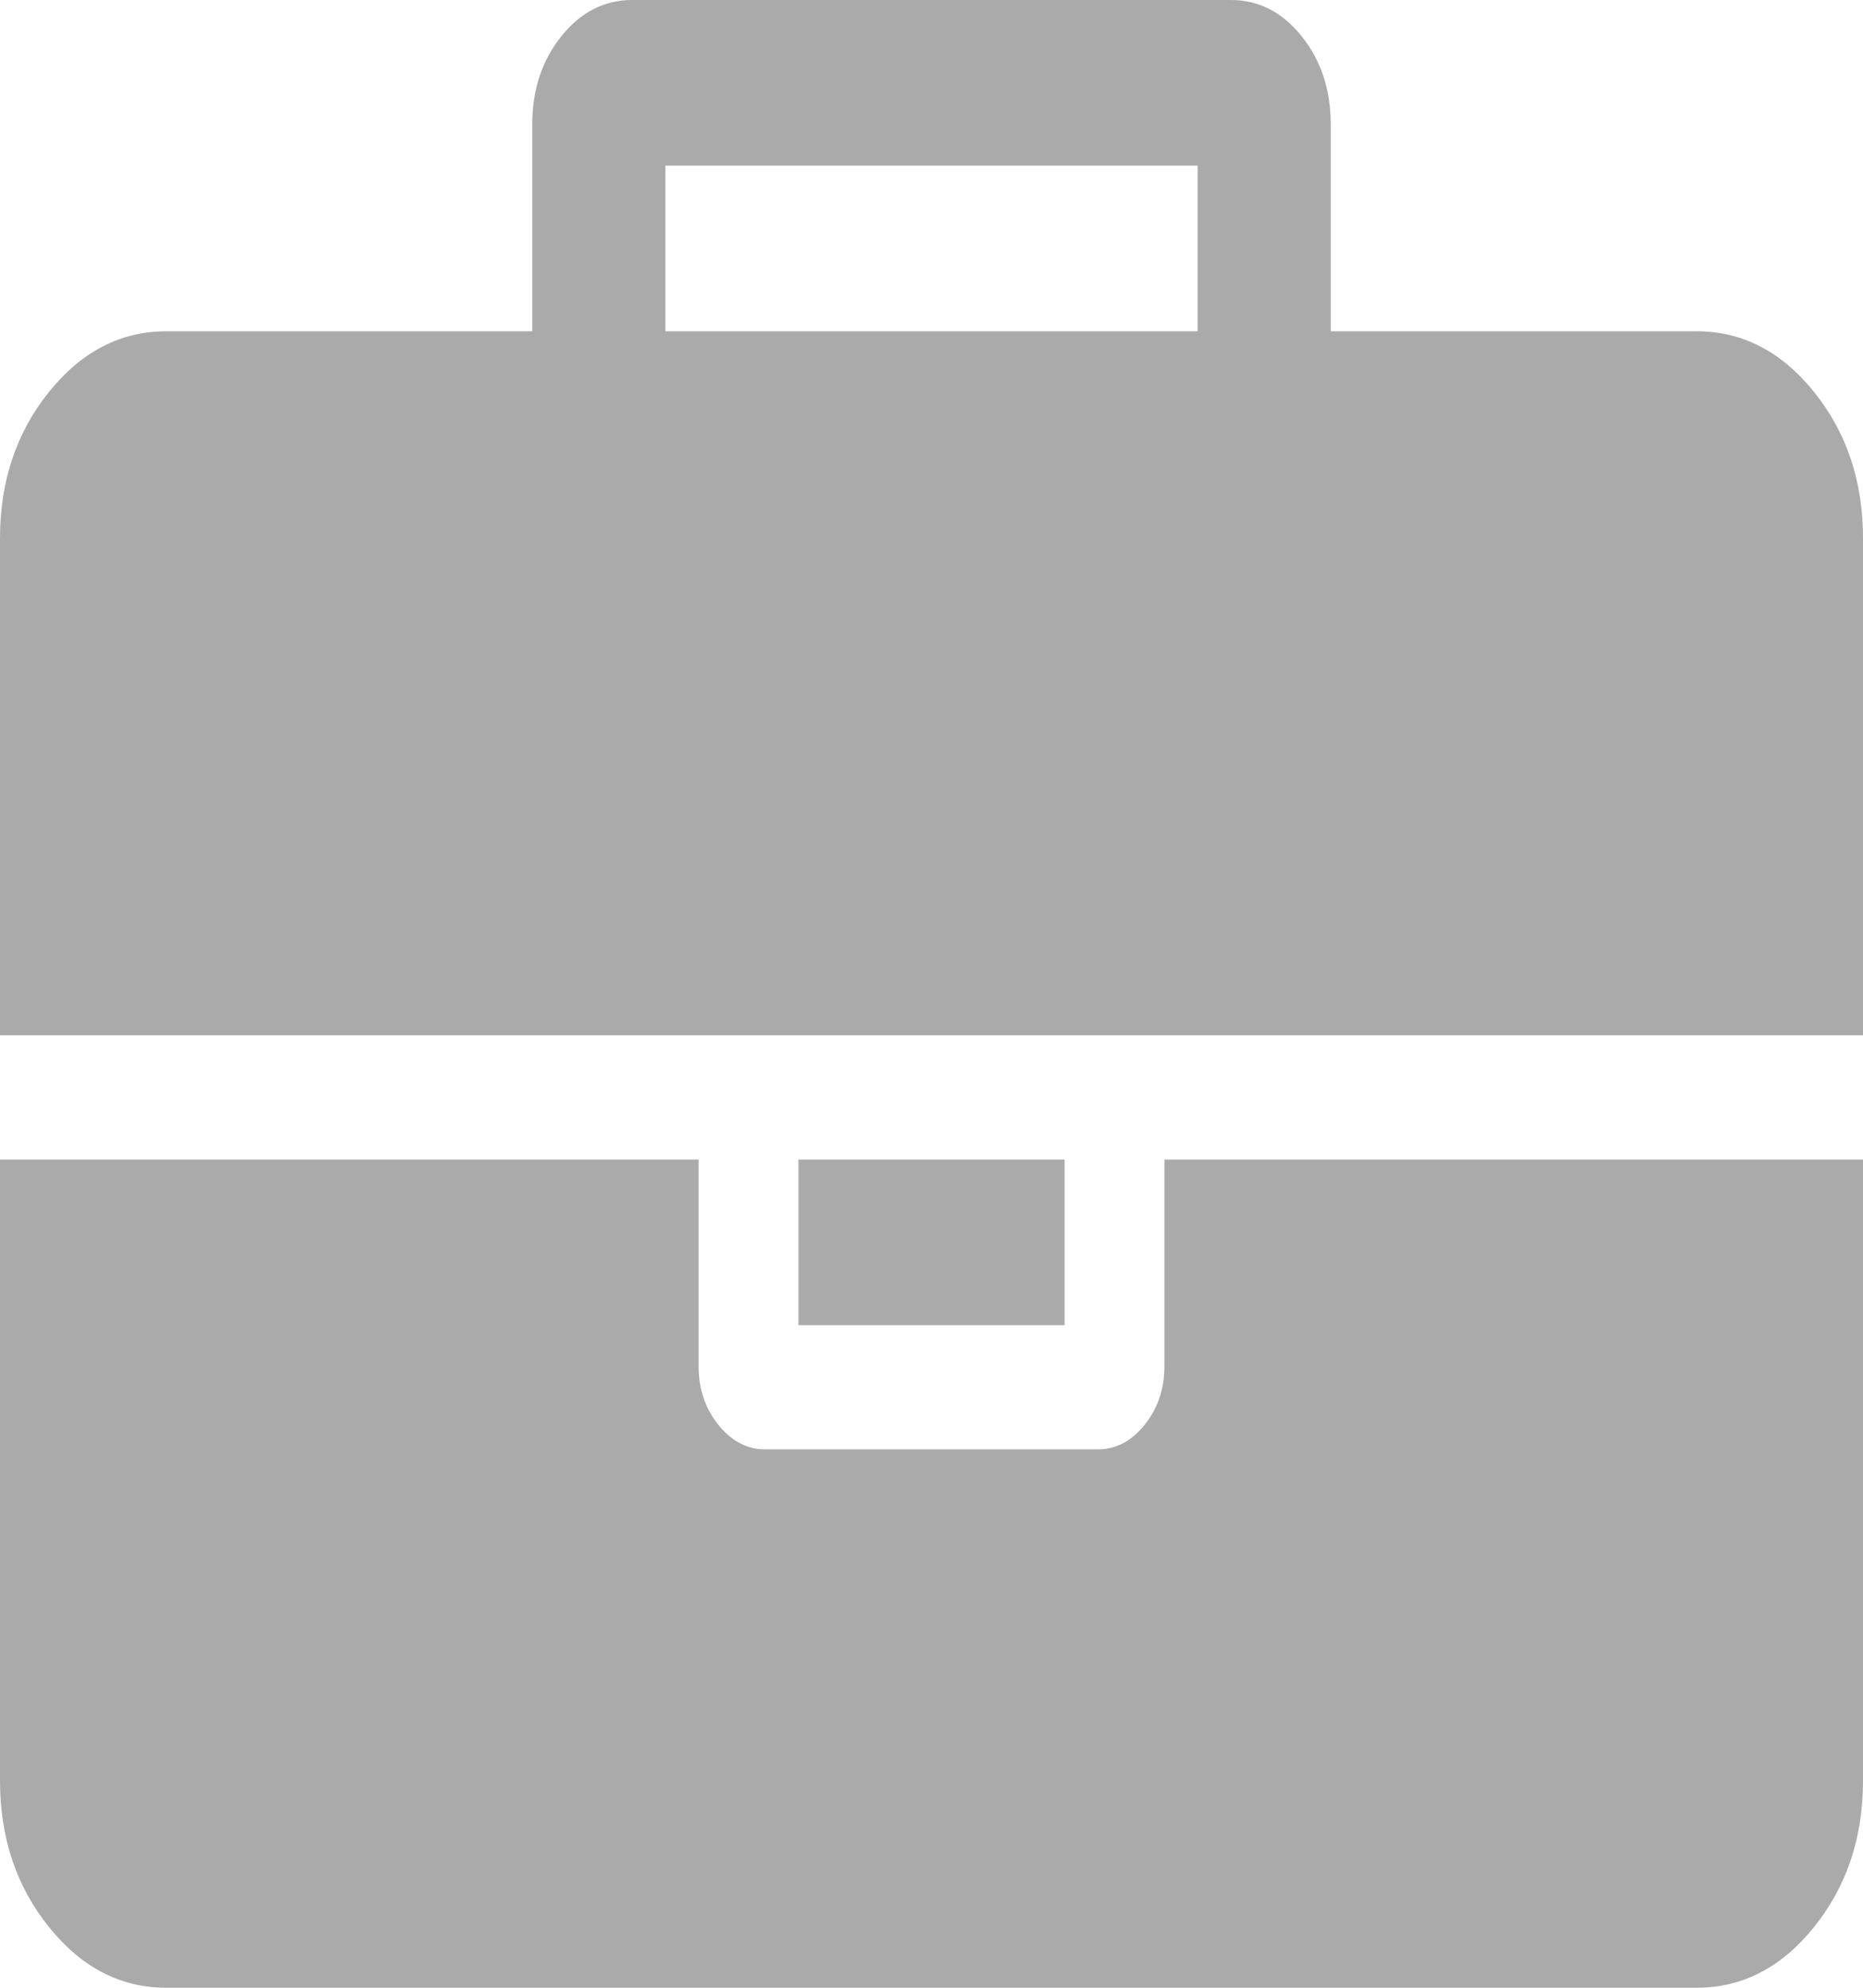 ﻿<?xml version="1.0" encoding="utf-8"?>
<svg version="1.1" xmlns:xlink="http://www.w3.org/1999/xlink" width="30px" height="32px" xmlns="http://www.w3.org/2000/svg">
  <g transform="matrix(1 0 0 1 -438 -538 )">
    <path d="M 10.714 2.667  L 10.714 5.333  L 19.286 5.333  L 19.286 2.667  L 10.714 2.667  Z M 18.75 18.667  L 30 18.667  L 30 28.667  C 30 29.583  29.738 30.368  29.213 31.021  C 28.689 31.674  28.058 32  27.321 32  L 2.679 32  C 1.942 32  1.311 31.674  0.787 31.021  C 0.262 30.368  0 29.583  0 28.667  L 0 18.667  L 11.25 18.667  L 11.25 22  C 11.25 22.361  11.356 22.674  11.568 22.938  C 11.78 23.201  12.031 23.333  12.321 23.333  L 17.679 23.333  C 17.969 23.333  18.22 23.201  18.432 22.938  C 18.644 22.674  18.75 22.361  18.75 22  L 18.75 18.667  Z M 12.857 18.667  L 17.143 18.667  L 17.143 21.333  L 12.857 21.333  L 12.857 18.667  Z M 29.213 6.312  C 29.738 6.965  30 7.75  30 8.667  L 30 16.667  L 0 16.667  L 0 8.667  C 0 7.75  0.262 6.965  0.787 6.312  C 1.311 5.66  1.942 5.333  2.679 5.333  L 8.571 5.333  L 8.571 2  C 8.571 1.444  8.728 0.972  9.04 0.583  C 9.353 0.194  9.732 0  10.179 0  L 19.821 0  C 20.268 0  20.647 0.194  20.96 0.583  C 21.272 0.972  21.429 1.444  21.429 2  L 21.429 5.333  L 27.321 5.333  C 28.058 5.333  28.689 5.66  29.213 6.312  Z " fill-rule="nonzero" fill="#aaaaaa" stroke="none" transform="matrix(1 0 0 1 438 538 )" />
  </g>
</svg>